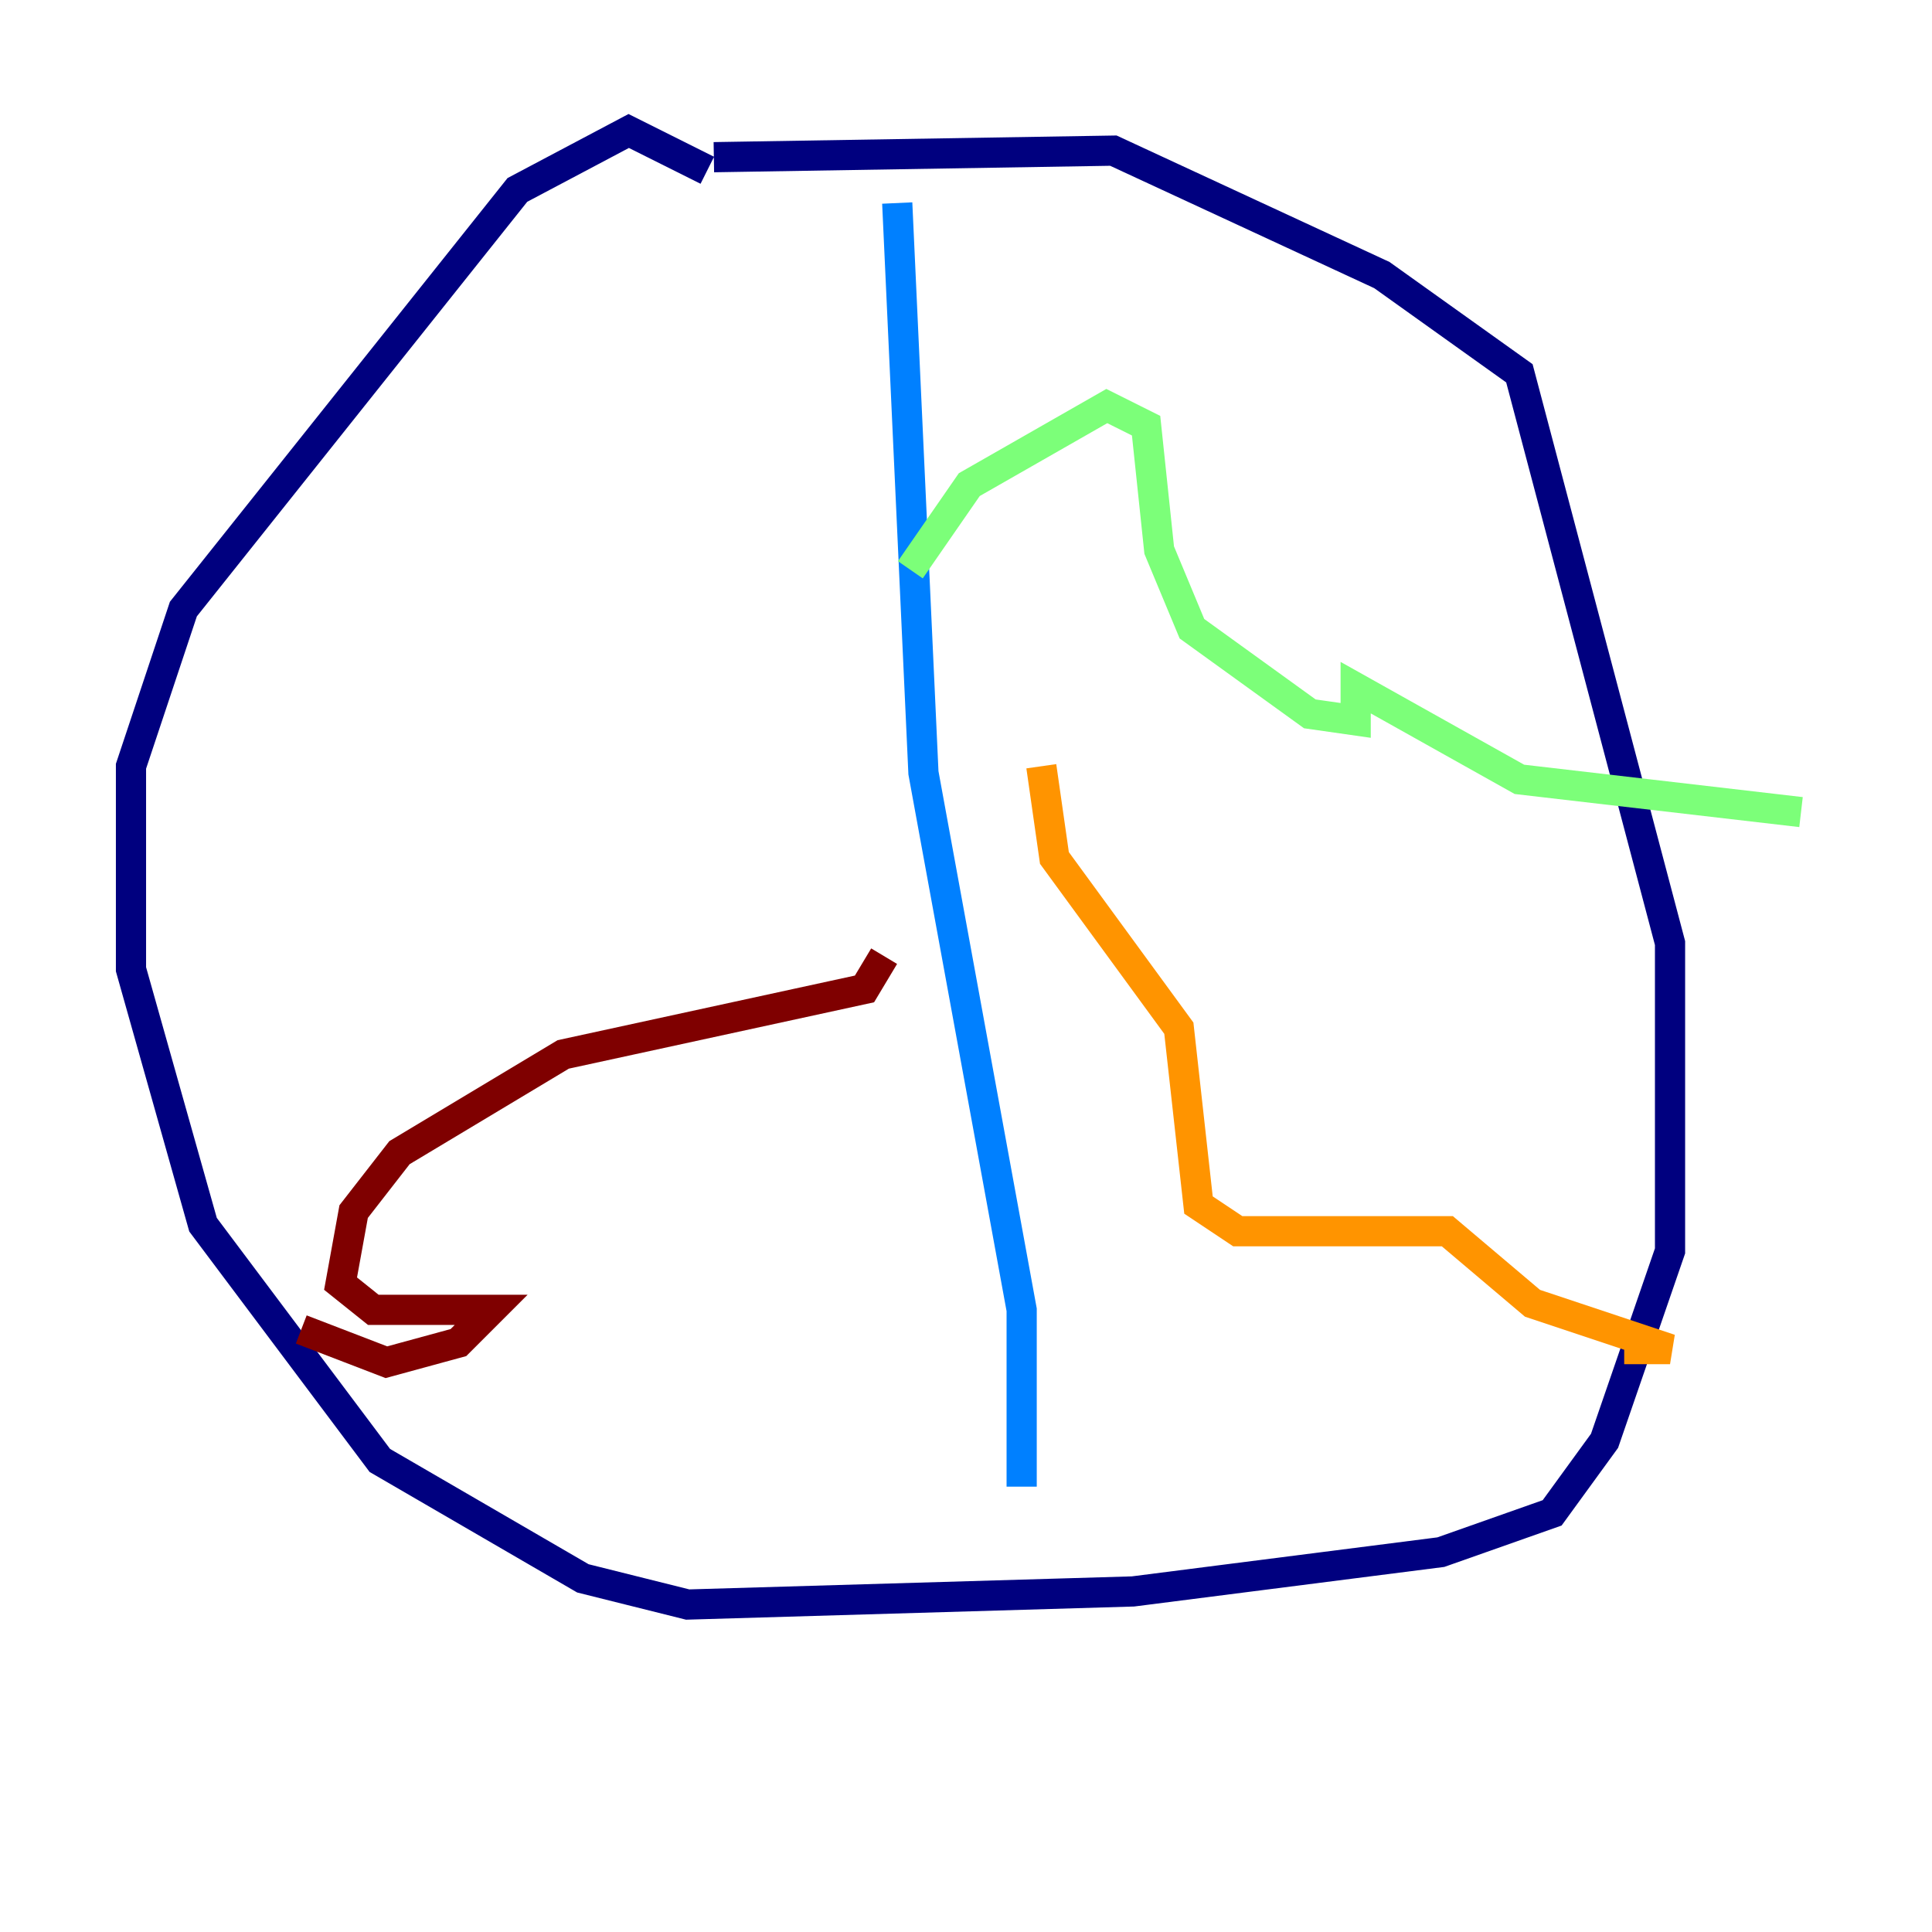 <?xml version="1.0" encoding="utf-8" ?>
<svg baseProfile="tiny" height="128" version="1.2" viewBox="0,0,128,128" width="128" xmlns="http://www.w3.org/2000/svg" xmlns:ev="http://www.w3.org/2001/xml-events" xmlns:xlink="http://www.w3.org/1999/xlink"><defs /><polyline fill="none" points="47.295,10.414 73.763,9.98 91.552,18.224 100.664,24.732 110.644,62.481 110.644,82.875 106.305,95.458 102.834,100.231 95.458,102.834 75.064,105.437 45.559,106.305 38.617,104.57 25.166,96.759 13.451,81.139 8.678,64.217 8.678,50.766 12.149,40.352 34.278,12.583 41.654,8.678 46.861,11.281" stroke="#00007f" stroke-width="2" /><polyline fill="none" points="59.444,13.451 61.18,51.2 67.688,86.78 67.688,98.495" stroke="#0080ff" stroke-width="2" /><polyline fill="none" points="60.312,37.749 64.217,32.108 73.329,26.902 75.932,28.203 76.8,36.447 78.969,41.654 86.78,47.295 89.817,47.729 89.817,45.559 100.664,51.634 119.322,53.803" stroke="#7cff79" stroke-width="2" /><polyline fill="none" points="68.99,50.766 69.858,56.841 78.102,68.122 79.403,79.837 82.007,81.573 95.891,81.573 101.532,86.346 110.644,89.383 107.607,89.383" stroke="#ff9400" stroke-width="2" /><polyline fill="none" points="58.576,63.349 57.275,65.519 37.315,69.858 26.468,76.366 23.43,80.271 22.563,85.044 24.732,86.78 32.542,86.78 30.373,88.949 25.6,90.251 19.959,88.081" stroke="#7f0000" stroke-width="2" /></svg>